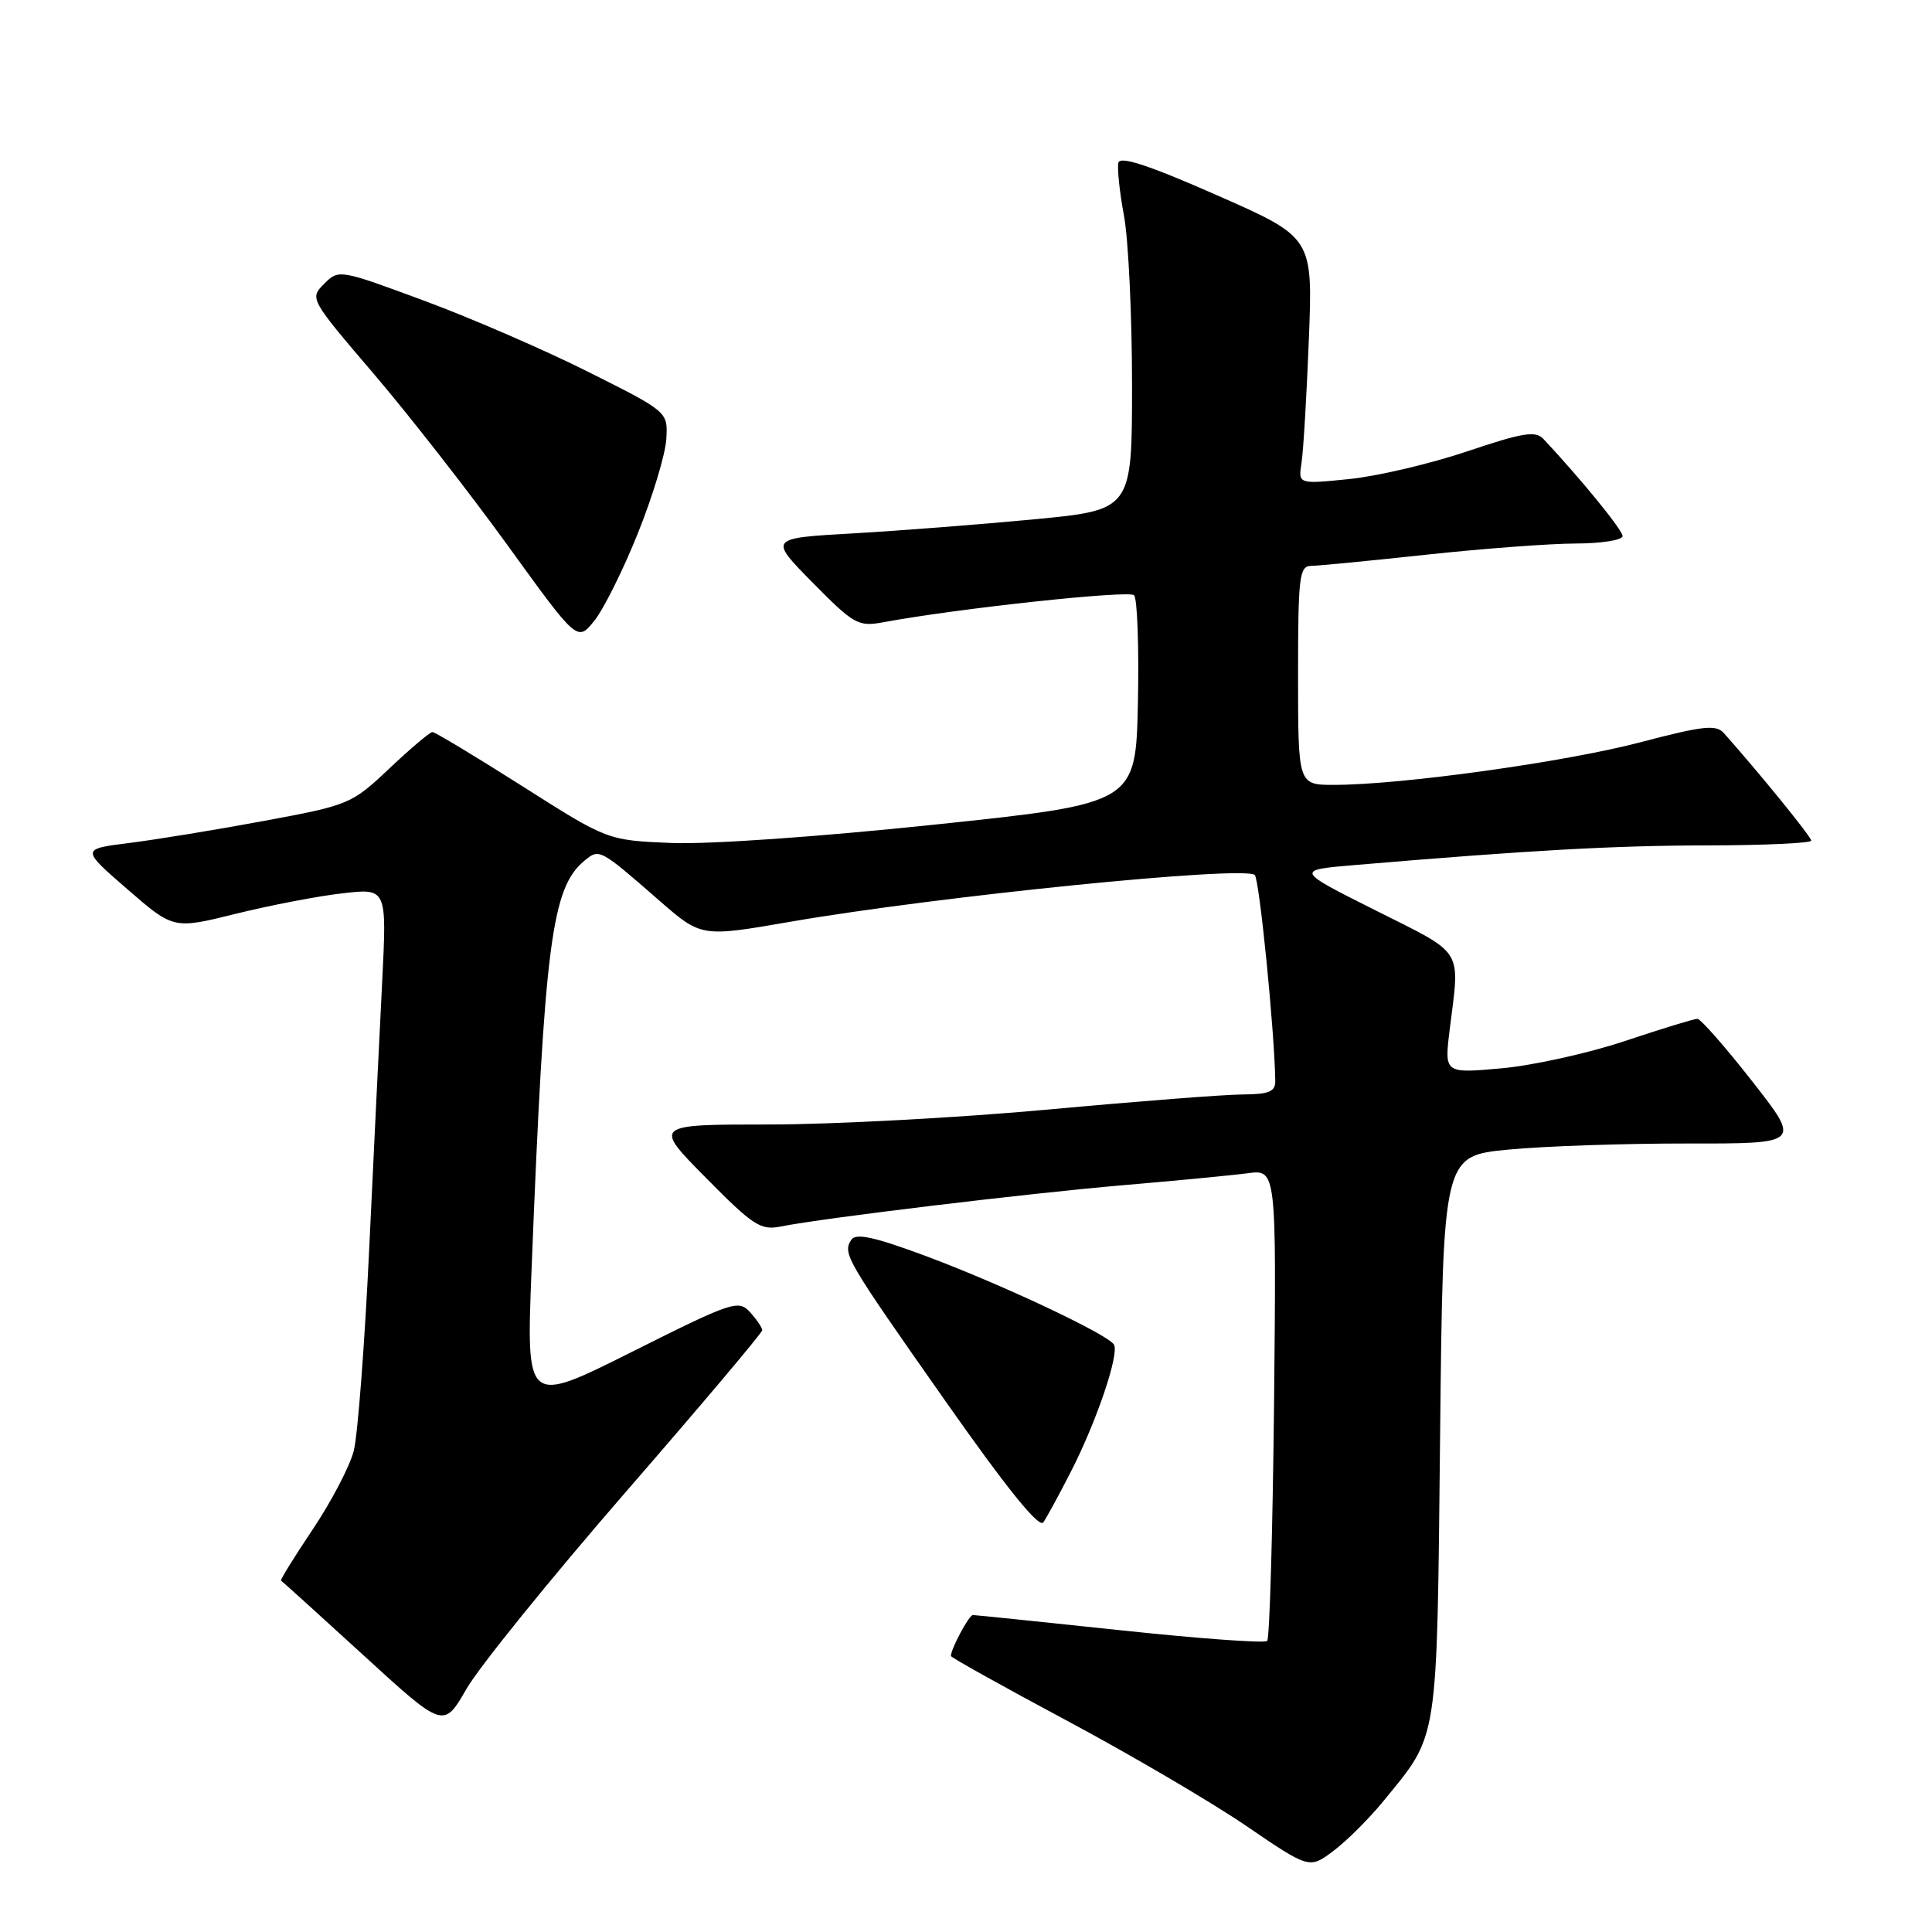 <?xml version="1.0" encoding="UTF-8" standalone="no"?>
<!DOCTYPE svg PUBLIC "-//W3C//DTD SVG 1.1//EN" "http://www.w3.org/Graphics/SVG/1.1/DTD/svg11.dtd" >
<svg xmlns="http://www.w3.org/2000/svg" xmlns:xlink="http://www.w3.org/1999/xlink" version="1.1" viewBox="0 0 256 256">
 <g >
 <path fill="currentColor"
d=" M 183.29 238.68 C 190.67 229.64 190.38 231.53 190.82 190.33 C 191.21 153.16 191.21 153.16 199.86 152.33 C 204.61 151.87 215.28 151.51 223.58 151.52 C 238.65 151.54 238.65 151.54 232.17 143.27 C 228.61 138.72 225.34 135.00 224.91 135.00 C 224.47 135.00 220.15 136.32 215.31 137.94 C 210.46 139.56 203.10 141.19 198.93 141.56 C 191.37 142.24 191.37 142.24 192.10 136.37 C 193.45 125.51 194.12 126.58 182.31 120.65 C 171.62 115.29 171.62 115.29 179.56 114.62 C 202.72 112.66 213.80 112.04 226.25 112.02 C 233.81 112.01 240.00 111.72 240.00 111.39 C 240.00 110.88 233.14 102.44 228.41 97.13 C 227.39 95.98 225.62 96.18 217.34 98.36 C 207.44 100.97 185.65 104.00 176.76 104.00 C 172.00 104.00 172.00 104.00 172.00 89.50 C 172.00 76.36 172.16 75.00 173.75 74.98 C 174.71 74.97 181.57 74.30 189.00 73.50 C 196.43 72.70 205.31 72.03 208.75 72.02 C 212.19 72.01 215.00 71.57 215.00 71.03 C 215.00 70.23 209.51 63.50 204.51 58.16 C 203.46 57.05 201.75 57.33 194.38 59.82 C 189.49 61.46 182.47 63.11 178.76 63.48 C 172.02 64.16 172.02 64.16 172.46 61.33 C 172.70 59.77 173.14 52.42 173.43 44.98 C 173.96 31.46 173.96 31.46 161.23 25.86 C 152.22 21.89 148.41 20.64 148.19 21.57 C 148.02 22.29 148.35 25.46 148.94 28.62 C 149.52 31.78 150.00 41.84 150.00 50.97 C 150.00 67.57 150.00 67.57 137.05 68.81 C 129.92 69.49 119.10 70.33 112.98 70.68 C 101.87 71.31 101.87 71.31 107.69 77.21 C 113.13 82.73 113.72 83.06 117.00 82.46 C 126.80 80.63 149.58 78.18 150.27 78.87 C 150.70 79.30 150.93 85.69 150.78 93.06 C 150.50 106.46 150.50 106.46 124.00 109.25 C 108.65 110.87 93.92 111.90 89.00 111.70 C 80.50 111.35 80.50 111.35 69.21 104.17 C 63.00 100.23 57.64 97.00 57.30 97.00 C 56.97 97.00 54.40 99.17 51.60 101.82 C 46.59 106.55 46.28 106.68 35.00 108.77 C 28.67 109.95 20.63 111.26 17.12 111.70 C 10.74 112.50 10.74 112.50 16.87 117.82 C 22.99 123.13 22.99 123.13 31.25 121.08 C 35.79 119.96 42.15 118.73 45.38 118.37 C 51.26 117.69 51.26 117.69 50.64 130.10 C 50.29 136.92 49.52 152.85 48.92 165.50 C 48.32 178.15 47.40 190.17 46.88 192.22 C 46.37 194.26 43.92 198.94 41.46 202.62 C 38.99 206.30 37.09 209.37 37.24 209.44 C 37.38 209.52 42.29 213.96 48.14 219.31 C 58.78 229.05 58.78 229.05 61.82 223.77 C 63.49 220.87 72.99 209.13 82.93 197.68 C 92.87 186.24 101.00 176.60 101.00 176.26 C 101.00 175.93 100.28 174.86 99.39 173.88 C 97.86 172.19 97.07 172.45 83.75 179.12 C 69.73 186.15 69.73 186.15 70.43 168.33 C 72.15 124.97 73.10 117.65 77.43 114.06 C 79.41 112.41 79.44 112.42 87.37 119.34 C 92.93 124.18 92.93 124.18 104.71 122.14 C 124.25 118.76 164.84 114.67 166.26 115.94 C 166.88 116.50 168.89 136.71 168.98 143.25 C 169.00 144.64 168.13 145.00 164.75 145.02 C 162.41 145.02 150.82 145.92 139.00 147.01 C 127.17 148.10 110.54 148.99 102.03 149.00 C 86.55 149.00 86.55 149.00 93.53 156.06 C 99.82 162.43 100.79 163.06 103.50 162.51 C 109.03 161.40 136.37 158.10 149.00 157.03 C 155.88 156.44 163.22 155.74 165.32 155.46 C 169.13 154.96 169.13 154.96 168.82 185.90 C 168.64 202.91 168.23 217.10 167.91 217.43 C 167.58 217.76 158.80 217.12 148.41 216.01 C 138.01 214.91 129.23 214.00 128.91 214.00 C 128.40 214.00 126.00 218.48 126.00 219.43 C 126.00 219.62 132.89 223.46 141.32 227.97 C 149.74 232.47 160.43 238.74 165.07 241.90 C 173.50 247.65 173.50 247.65 176.69 245.25 C 178.44 243.94 181.41 240.98 183.29 238.68 Z  M 141.90 195.00 C 145.31 188.35 148.35 179.37 147.60 178.16 C 146.75 176.78 132.56 170.11 122.62 166.41 C 115.83 163.89 113.39 163.36 112.80 164.28 C 111.63 166.11 112.03 166.79 125.21 185.56 C 133.39 197.21 137.69 202.54 138.25 201.72 C 138.71 201.05 140.35 198.03 141.90 195.00 Z  M 84.53 70.64 C 86.49 65.76 88.18 60.15 88.29 58.17 C 88.50 54.57 88.50 54.57 78.04 49.32 C 72.29 46.43 62.48 42.17 56.24 39.86 C 44.99 35.69 44.88 35.67 42.95 37.61 C 41.01 39.54 41.07 39.64 49.52 49.53 C 54.20 55.01 62.19 65.25 67.27 72.27 C 76.50 85.04 76.50 85.04 78.74 82.27 C 79.97 80.75 82.58 75.51 84.53 70.64 Z "/>
</g>
</svg>